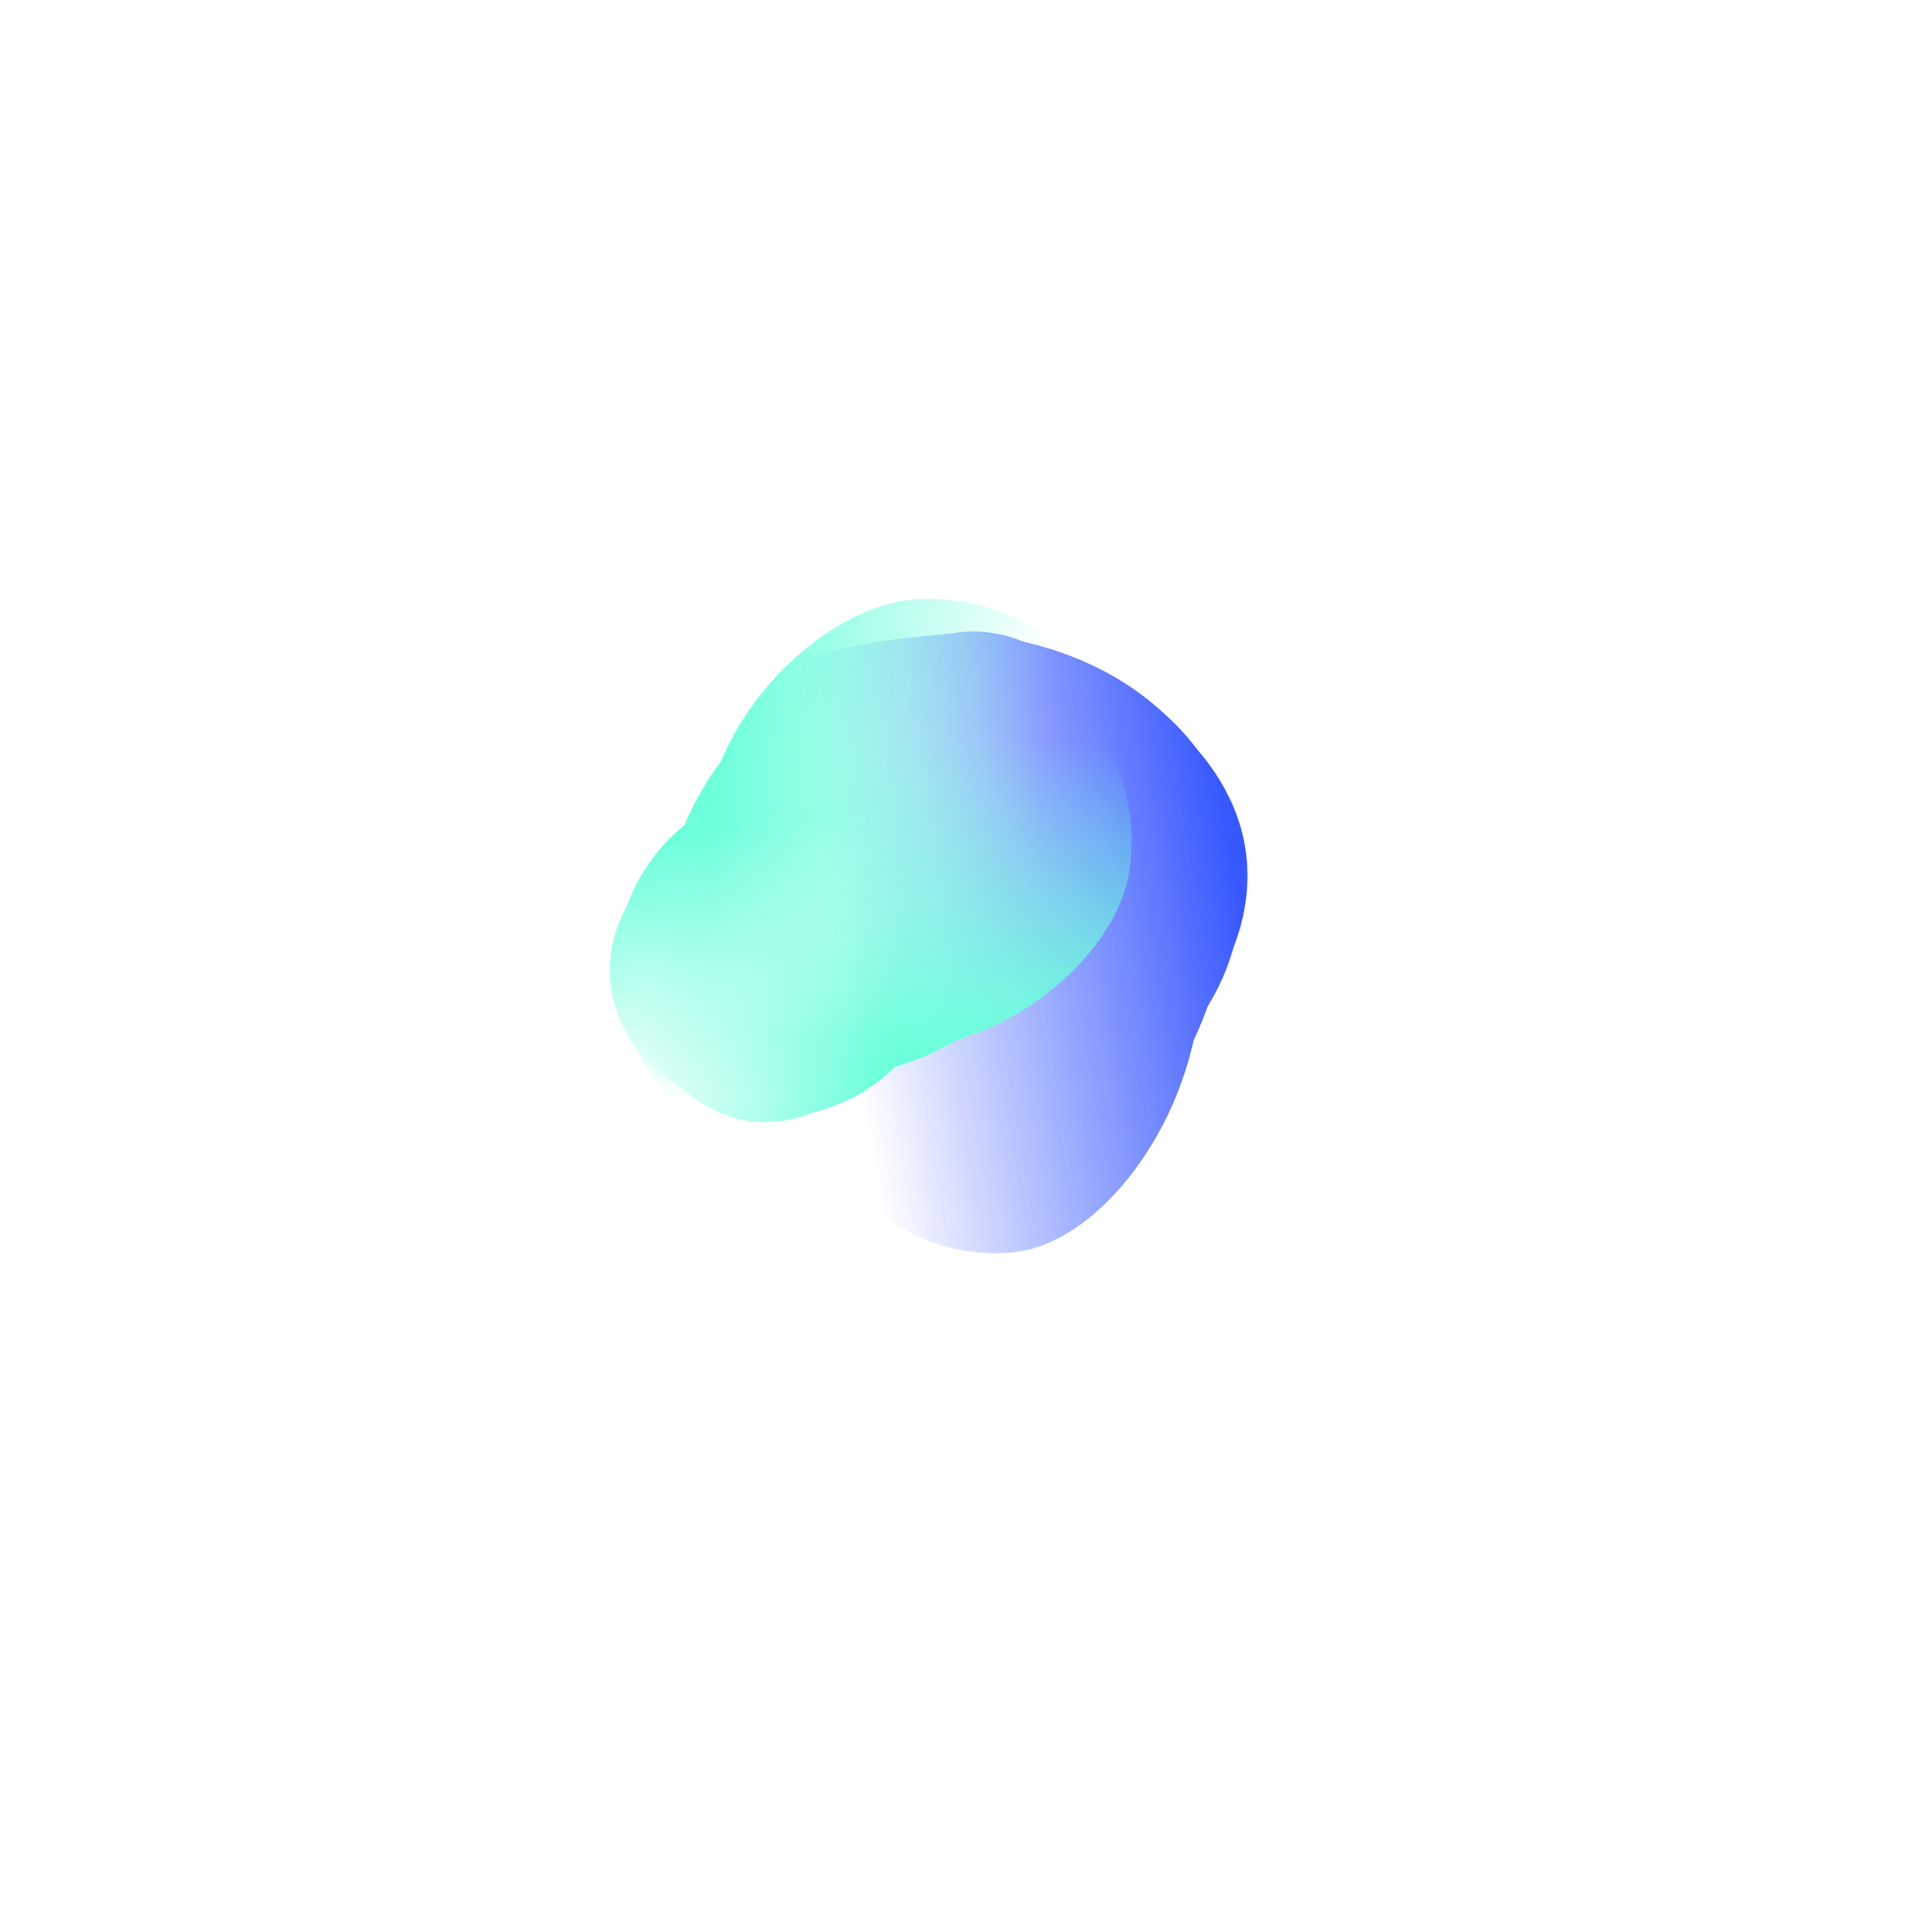 <svg width="338" height="342" viewBox="0 0 338 342" fill="none" xmlns="http://www.w3.org/2000/svg">
<mask id="mask0_612_11194" style="mask-type:alpha" maskUnits="userSpaceOnUse" x="127" y="83" width="117" height="188">
<path d="M154.286 270.094L243.279 227.35L230.953 137.81L220.78 108.705L165.292 83.155L127.253 104.163L140.099 196.531L154.286 270.094Z" fill="url(#paint0_linear_612_11194)"/>
</mask>
<g mask="url(#mask0_612_11194)">
</g>
<mask id="mask1_612_11194" style="mask-type:alpha" maskUnits="userSpaceOnUse" x="123" y="81" width="125" height="175">
<path d="M123.877 95.478C167.382 89.499 222.882 81.88 225.025 81.411L247.302 241.594L146.155 255.661L123.877 95.478Z" fill="url(#paint1_linear_612_11194)"/>
</mask>
<g mask="url(#mask1_612_11194)">
<path d="M220.561 150.652C223.073 168.718 209.608 186.074 195.643 188.017C181.677 189.959 162.333 185.195 159.637 165.811C158.301 156.205 147.343 145.84 152.711 133.461C158.175 120.859 177.589 120.851 184.634 119.872C198.6 117.929 218.048 132.585 220.561 150.652Z" fill="#3757FF"/>
<g filter="url(#filter0_f_612_11194)">
<path d="M219.335 150.601C222.029 169.977 210.568 185.706 198.564 187.376C186.559 189.045 169.789 183.926 167.094 164.55C165.759 154.948 155.801 144.449 160.192 132.21C164.662 119.751 181.402 120.115 187.458 119.273C199.462 117.603 216.64 131.225 219.335 150.601Z" fill="#3757FF"/>
</g>
<g filter="url(#filter1_f_612_11194)">
<path d="M219.415 151.188C222.436 172.905 208.089 190.743 193.289 192.801C178.489 194.859 157.927 189.367 154.907 167.65C153.41 156.889 139.936 145.443 145.528 131.632C151.22 117.573 173.069 117.552 180.535 116.513C195.335 114.455 216.395 129.471 219.415 151.188Z" fill="#3757FF"/>
</g>
<g filter="url(#filter2_f_612_11194)">
<path d="M218.013 153.938C218.111 181.255 202.005 206.134 184.683 208.543C167.362 210.952 146.744 199.948 143.122 173.903C141.327 160.996 120.141 147.031 126.634 130.497C133.244 113.666 157.361 113.93 166.099 112.715C183.421 110.306 217.898 122.293 218.013 153.938Z" fill="#3757FF"/>
</g>
<g filter="url(#filter3_f_612_11194)">
<path d="M212.257 163.946C216.158 191.99 197.198 219.236 180.263 221.591C163.328 223.947 142.982 211.84 139.082 183.796C137.149 169.899 128.339 153.925 134.476 136.241C140.724 118.24 164.353 118.849 172.896 117.661C189.831 115.306 208.357 135.903 212.257 163.946Z" fill="#3757FF"/>
</g>
<g filter="url(#filter4_f_612_11194)">
<path d="M206.74 153.621C210.267 178.978 190.477 203.983 173.156 206.392C155.835 208.801 135.267 198.156 131.74 172.798C129.992 160.232 123.263 145.615 129.812 129.486C136.479 113.067 160.584 113.237 169.322 112.022C186.643 109.613 203.214 128.263 206.74 153.621Z" fill="#3757FF"/>
</g>
</g>
<mask id="mask2_612_11194" style="mask-type:alpha" maskUnits="userSpaceOnUse" x="93" y="78" width="103" height="156">
<path d="M186.752 78.757L93.682 107.199L96.309 181.335L103.278 206.303L155.629 233.083L195.706 218.653L192.91 140.953L186.752 78.757Z" fill="url(#paint2_linear_612_11194)"/>
</mask>
<g mask="url(#mask2_612_11194)">
<mask id="mask3_612_11194" style="mask-type:alpha" maskUnits="userSpaceOnUse" x="95" y="86" width="100" height="144">
<path d="M194.107 225.69C150.219 227.21 102.316 228.851 100.135 229.071L95.729 90.303L189.701 86.921L194.107 225.69Z" fill="url(#paint3_linear_612_11194)"/>
</mask>
<g mask="url(#mask3_612_11194)">
<path d="M107.982 172.673C107.435 157.476 122.693 144.132 136.783 143.625C150.874 143.118 169.587 148.605 170.174 164.911C170.465 172.991 180.237 182.463 173.566 192.316C166.774 202.346 147.476 200.815 140.368 201.071C126.277 201.578 108.529 187.871 107.982 172.673Z" fill="#6DFFDC"/>
<g filter="url(#filter5_f_612_11194)">
<path d="M109.196 172.811C108.609 156.512 120.392 144.408 131.332 144.014C142.271 143.62 156.849 149.253 157.436 165.553C157.726 173.63 165.677 183.163 160.574 192.956C155.38 202.924 140.38 201.24 134.861 201.438C123.921 201.832 109.782 189.11 109.196 172.811Z" fill="#6DFFDC"/>
</g>
<g filter="url(#filter6_f_612_11194)">
<path d="M109.177 172.318C108.52 154.05 123.117 140.434 136.625 139.947C150.133 139.461 168.108 145.716 168.765 163.984C169.091 173.037 180.126 183.646 173.786 194.644C167.333 205.839 147.677 204.053 140.863 204.299C127.355 204.785 109.834 190.587 109.177 172.318Z" fill="#6DFFDC"/>
</g>
<g filter="url(#filter7_f_612_11194)">
<path d="M113.513 170.044C116.364 147.357 135.06 127.977 152.536 127.349C170.013 126.72 189.318 137.488 190.107 159.397C190.497 170.254 210.047 183.526 201.808 196.738C193.422 210.188 161.455 210.035 152.639 210.352C135.162 210.981 110.21 196.325 113.513 170.044Z" fill="#6DFFDC"/>
</g>
<g filter="url(#filter8_f_612_11194)">
<path d="M117.731 163.977C116.882 140.386 138.608 117.582 155.695 116.968C172.782 116.353 191.698 128.014 192.547 151.605C192.967 163.295 199.999 177.255 191.99 191.45C183.837 205.9 148.655 214.069 140.035 214.379C122.948 214.994 118.58 187.567 117.731 163.977Z" fill="#6DFFDC"/>
</g>
<g filter="url(#filter9_f_612_11194)">
<path d="M124.16 152.865C123.283 128.486 145.558 106.67 163.035 106.041C180.512 105.413 199.863 117.471 200.741 141.849C201.175 153.93 178.181 172.819 169.994 187.485C161.661 202.415 137.705 199.95 128.889 200.268C111.412 200.896 125.037 177.244 124.16 152.865Z" fill="#6DFFDC"/>
</g>
<g filter="url(#filter10_f_612_11194)">
<path d="M122.04 171.301C121.272 149.97 143.642 130.777 161.119 130.148C178.596 129.519 197.89 139.985 198.658 161.317C199.038 171.887 204.149 184.555 195.898 197.427C187.498 210.53 163.557 208.481 154.741 208.798C137.264 209.427 122.807 192.632 122.04 171.301Z" fill="#6DFFDC"/>
</g>
</g>
</g>
<mask id="mask4_612_11194" style="mask-type:alpha" maskUnits="userSpaceOnUse" x="81" y="112" width="150" height="111">
<path d="M230.917 136.188L208.88 222.564L123.015 217.404L100.516 208.369L81.125 147.953L98.644 112.171L170.595 122.726L230.917 136.188Z" fill="url(#paint4_linear_612_11194)"/>
</mask>
<g mask="url(#mask4_612_11194)">
<mask id="mask5_612_11194" style="mask-type:alpha" maskUnits="userSpaceOnUse" x="82" y="112" width="150" height="114">
<path d="M91.939 112.938C86.032 153.585 83.237 205.506 82.809 207.511L211.369 225.816L231.887 135.873L91.939 112.938Z" fill="url(#paint5_linear_612_11194)"/>
</mask>
<g mask="url(#mask5_612_11194)">
<path d="M132.41 198.435C146.483 200.5 160.45 187.681 162.364 174.633C164.279 161.585 161.094 143.626 145.994 141.411C138.512 140.313 130.706 130.258 120.863 135.451C110.844 140.738 110.291 158.836 109.325 165.418C107.411 178.466 118.336 196.37 132.41 198.435Z" fill="#6DFFDC"/>
<g filter="url(#filter11_f_612_11194)">
<path d="M132.405 197.292C147.498 199.506 159.958 189.792 161.444 179.661C162.93 169.531 159.186 155.402 144.092 153.188C136.613 152.09 128.564 143.723 118.937 147.464C109.138 151.272 109.168 165.39 108.419 170.5C106.933 180.631 117.312 195.078 132.405 197.292Z" fill="#6DFFDC"/>
</g>
<g filter="url(#filter12_f_612_11194)">
<path d="M132.862 197.359C149.778 199.841 163.932 187.665 165.767 175.156C167.602 162.648 163.628 145.296 146.711 142.814C138.328 141.584 129.595 130.239 118.721 135.007C107.653 139.861 107.3 158.317 106.374 164.627C104.539 177.136 115.945 194.878 132.862 197.359Z" fill="#6DFFDC"/>
</g>
<g filter="url(#filter13_f_612_11194)">
<path d="M135.418 193.561C156.801 193.233 176.732 177.837 179.106 161.653C181.48 145.47 173.446 126.419 153.158 123.443C143.105 121.968 132.768 102.434 119.641 108.741C106.278 115.161 103.147 144.895 101.949 153.059C99.575 169.242 110.646 193.941 135.418 193.561Z" fill="#6DFFDC"/>
</g>
<g filter="url(#filter14_f_612_11194)">
<path d="M141.491 190.262C163.335 193.466 186.761 175.603 189.082 159.78C191.403 143.958 182.498 125.178 160.653 121.973C149.828 120.385 137.57 112.418 123.553 118.411C109.284 124.511 98.087 156.383 96.916 164.365C94.595 180.188 119.646 187.057 141.491 190.262Z" fill="#6DFFDC"/>
</g>
<g filter="url(#filter15_f_612_11194)">
<path d="M152.481 185.422C175.055 188.733 197.618 170.258 199.992 154.075C202.366 137.891 193.138 118.665 170.563 115.354C159.376 113.713 139.461 133.156 124.988 139.266C110.254 145.485 110.093 168.008 108.895 176.172C106.521 192.356 129.906 182.11 152.481 185.422Z" fill="#6DFFDC"/>
</g>
</g>
</g>
<defs>
<filter id="filter0_f_612_11194" x="158.506" y="118.559" width="61.8" height="69.686" filterUnits="userSpaceOnUse" color-interpolation-filters="sRGB">
<feFlood flood-opacity="0" result="BackgroundImageFix"/>
<feBlend mode="normal" in="SourceGraphic" in2="BackgroundImageFix" result="shape"/>
<feGaussianBlur stdDeviation="0.287" result="effect1_foregroundBlur_612_11194"/>
</filter>
<filter id="filter1_f_612_11194" x="142.165" y="114.312" width="79.669" height="80.902" filterUnits="userSpaceOnUse" color-interpolation-filters="sRGB">
<feFlood flood-opacity="0" result="BackgroundImageFix"/>
<feBlend mode="normal" in="SourceGraphic" in2="BackgroundImageFix" result="shape"/>
<feGaussianBlur stdDeviation="1.006" result="effect1_foregroundBlur_612_11194"/>
</filter>
<filter id="filter2_f_612_11194" x="122.527" y="109.541" width="98.361" height="102.2" filterUnits="userSpaceOnUse" color-interpolation-filters="sRGB">
<feFlood flood-opacity="0" result="BackgroundImageFix"/>
<feBlend mode="normal" in="SourceGraphic" in2="BackgroundImageFix" result="shape"/>
<feGaussianBlur stdDeviation="1.437" result="effect1_foregroundBlur_612_11194"/>
</filter>
<filter id="filter3_f_612_11194" x="124.574" y="109.716" width="95.961" height="119.924" filterUnits="userSpaceOnUse" color-interpolation-filters="sRGB">
<feFlood flood-opacity="0" result="BackgroundImageFix"/>
<feBlend mode="normal" in="SourceGraphic" in2="BackgroundImageFix" result="shape"/>
<feGaussianBlur stdDeviation="3.881" result="effect1_foregroundBlur_612_11194"/>
</filter>
<filter id="filter4_f_612_11194" x="118.094" y="102.901" width="97.97" height="112.735" filterUnits="userSpaceOnUse" color-interpolation-filters="sRGB">
<feFlood flood-opacity="0" result="BackgroundImageFix"/>
<feBlend mode="normal" in="SourceGraphic" in2="BackgroundImageFix" result="shape"/>
<feGaussianBlur stdDeviation="4.456" result="effect1_foregroundBlur_612_11194"/>
</filter>
<filter id="filter5_f_612_11194" x="108.6" y="143.42" width="54.253" height="58.602" filterUnits="userSpaceOnUse" color-interpolation-filters="sRGB">
<feFlood flood-opacity="0" result="BackgroundImageFix"/>
<feBlend mode="normal" in="SourceGraphic" in2="BackgroundImageFix" result="shape"/>
<feGaussianBlur stdDeviation="0.287" result="effect1_foregroundBlur_612_11194"/>
</filter>
<filter id="filter6_f_612_11194" x="107.143" y="137.909" width="70.616" height="68.414" filterUnits="userSpaceOnUse" color-interpolation-filters="sRGB">
<feFlood flood-opacity="0" result="BackgroundImageFix"/>
<feBlend mode="normal" in="SourceGraphic" in2="BackgroundImageFix" result="shape"/>
<feGaussianBlur stdDeviation="1.006" result="effect1_foregroundBlur_612_11194"/>
</filter>
<filter id="filter7_f_612_11194" x="110.341" y="124.448" width="96.366" height="88.799" filterUnits="userSpaceOnUse" color-interpolation-filters="sRGB">
<feFlood flood-opacity="0" result="BackgroundImageFix"/>
<feBlend mode="normal" in="SourceGraphic" in2="BackgroundImageFix" result="shape"/>
<feGaussianBlur stdDeviation="1.437" result="effect1_foregroundBlur_612_11194"/>
</filter>
<filter id="filter8_f_612_11194" x="109.946" y="109.183" width="93.619" height="112.968" filterUnits="userSpaceOnUse" color-interpolation-filters="sRGB">
<feFlood flood-opacity="0" result="BackgroundImageFix"/>
<feBlend mode="normal" in="SourceGraphic" in2="BackgroundImageFix" result="shape"/>
<feGaussianBlur stdDeviation="3.881" result="effect1_foregroundBlur_612_11194"/>
</filter>
<filter id="filter9_f_612_11194" x="100.666" y="86.758" width="119.341" height="132.782" filterUnits="userSpaceOnUse" color-interpolation-filters="sRGB">
<feFlood flood-opacity="0" result="BackgroundImageFix"/>
<feBlend mode="normal" in="SourceGraphic" in2="BackgroundImageFix" result="shape"/>
<feGaussianBlur stdDeviation="9.63" result="effect1_foregroundBlur_612_11194"/>
</filter>
<filter id="filter10_f_612_11194" x="113.109" y="121.21" width="96.371" height="96.516" filterUnits="userSpaceOnUse" color-interpolation-filters="sRGB">
<feFlood flood-opacity="0" result="BackgroundImageFix"/>
<feBlend mode="normal" in="SourceGraphic" in2="BackgroundImageFix" result="shape"/>
<feGaussianBlur stdDeviation="4.456" result="effect1_foregroundBlur_612_11194"/>
</filter>
<filter id="filter11_f_612_11194" x="107.166" y="145.397" width="55.69" height="53.324" filterUnits="userSpaceOnUse" color-interpolation-filters="sRGB">
<feFlood flood-opacity="0" result="BackgroundImageFix"/>
<feBlend mode="normal" in="SourceGraphic" in2="BackgroundImageFix" result="shape"/>
<feGaussianBlur stdDeviation="0.555" result="effect1_foregroundBlur_612_11194"/>
</filter>
<filter id="filter12_f_612_11194" x="102.293" y="129.955" width="67.772" height="71.617" filterUnits="userSpaceOnUse" color-interpolation-filters="sRGB">
<feFlood flood-opacity="0" result="BackgroundImageFix"/>
<feBlend mode="normal" in="SourceGraphic" in2="BackgroundImageFix" result="shape"/>
<feGaussianBlur stdDeviation="1.944" result="effect1_foregroundBlur_612_11194"/>
</filter>
<filter id="filter13_f_612_11194" x="96.08" y="101.936" width="88.984" height="97.183" filterUnits="userSpaceOnUse" color-interpolation-filters="sRGB">
<feFlood flood-opacity="0" result="BackgroundImageFix"/>
<feBlend mode="normal" in="SourceGraphic" in2="BackgroundImageFix" result="shape"/>
<feGaussianBlur stdDeviation="2.777" result="effect1_foregroundBlur_612_11194"/>
</filter>
<filter id="filter14_f_612_11194" x="81.769" y="101.213" width="122.668" height="104.422" filterUnits="userSpaceOnUse" color-interpolation-filters="sRGB">
<feFlood flood-opacity="0" result="BackgroundImageFix"/>
<feBlend mode="normal" in="SourceGraphic" in2="BackgroundImageFix" result="shape"/>
<feGaussianBlur stdDeviation="7.498" result="effect1_foregroundBlur_612_11194"/>
</filter>
<filter id="filter15_f_612_11194" x="71.514" y="78.041" width="166.055" height="144.984" filterUnits="userSpaceOnUse" color-interpolation-filters="sRGB">
<feFlood flood-opacity="0" result="BackgroundImageFix"/>
<feBlend mode="normal" in="SourceGraphic" in2="BackgroundImageFix" result="shape"/>
<feGaussianBlur stdDeviation="18.607" result="effect1_foregroundBlur_612_11194"/>
</filter>
<linearGradient id="paint0_linear_612_11194" x1="183.756" y1="155.361" x2="146.02" y2="120.499" gradientUnits="userSpaceOnUse">
<stop stop-color="#C4C4C4"/>
<stop offset="1" stop-color="#C4C4C4" stop-opacity="0"/>
</linearGradient>
<linearGradient id="paint1_linear_612_11194" x1="218.316" y1="150.612" x2="146.99" y2="162.858" gradientUnits="userSpaceOnUse">
<stop stop-color="#C4C4C4"/>
<stop offset="1" stop-color="#C4C4C4" stop-opacity="0"/>
</linearGradient>
<linearGradient id="paint2_linear_612_11194" x1="129.723" y1="147.321" x2="135.607" y2="196.979" gradientUnits="userSpaceOnUse">
<stop stop-color="#C4C4C4"/>
<stop offset="0.943" stop-color="#C4C4C4" stop-opacity="0"/>
</linearGradient>
<linearGradient id="paint3_linear_612_11194" x1="124.431" y1="172.294" x2="182.27" y2="176.269" gradientUnits="userSpaceOnUse">
<stop stop-color="#C4C4C4"/>
<stop offset="1" stop-color="#C4C4C4" stop-opacity="0"/>
</linearGradient>
<linearGradient id="paint4_linear_612_11194" x1="158.205" y1="180.818" x2="112.641" y2="170.264" gradientUnits="userSpaceOnUse">
<stop stop-color="#C4C4C4"/>
<stop offset="0.943" stop-color="#C4C4C4" stop-opacity="0"/>
</linearGradient>
<linearGradient id="paint5_linear_612_11194" x1="134.446" y1="183.182" x2="136.673" y2="129.003" gradientUnits="userSpaceOnUse">
<stop stop-color="#C4C4C4"/>
<stop offset="1" stop-color="#C4C4C4" stop-opacity="0"/>
</linearGradient>
</defs>
</svg>
